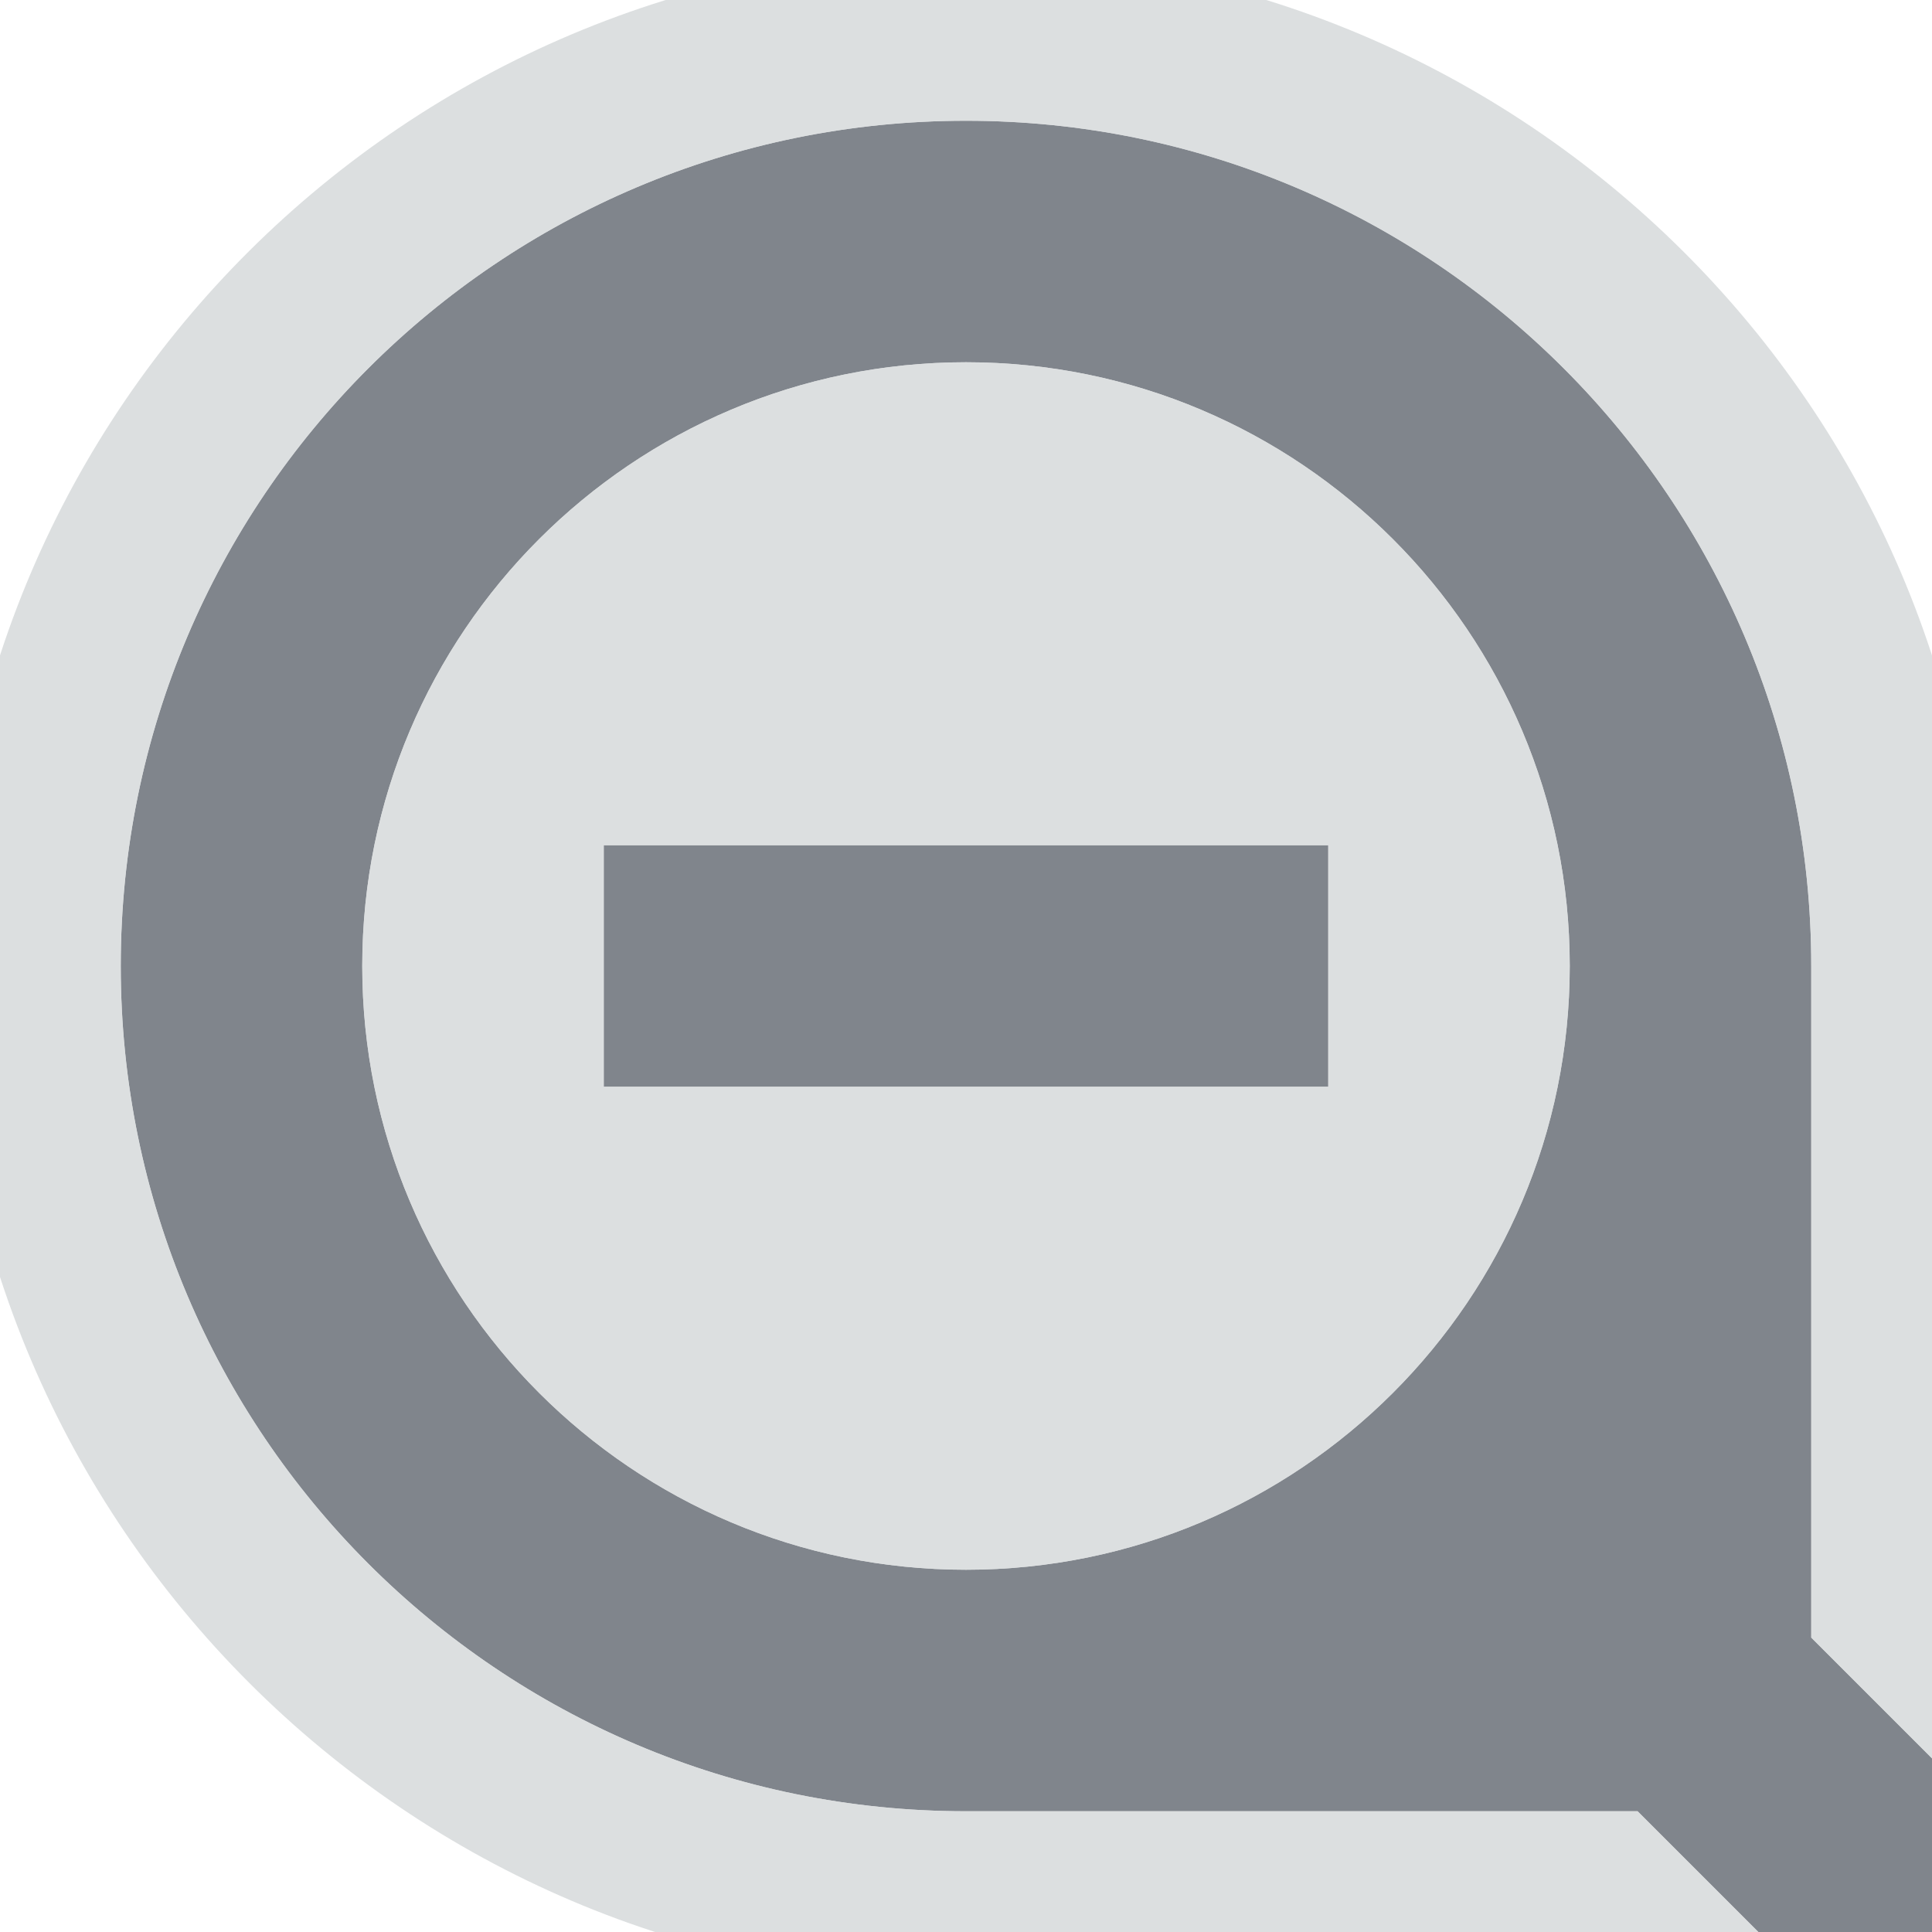 <?xml version="1.0" encoding="UTF-8" standalone="no"?>
<!-- Created with Inkscape (http://www.inkscape.org/) -->

<svg
   xmlns:dc="http://purl.org/dc/elements/1.1/"
   xmlns:cc="http://creativecommons.org/ns#"
   xmlns:rdf="http://www.w3.org/1999/02/22-rdf-syntax-ns#"
   xmlns:svg="http://www.w3.org/2000/svg"
   xmlns="http://www.w3.org/2000/svg"
   xmlns:sodipodi="http://sodipodi.sourceforge.net/DTD/sodipodi-0.dtd"
   xmlns:inkscape="http://www.inkscape.org/namespaces/inkscape"
   width="16"
   height="16"
   id="svg13094"
   version="1.1"
   inkscape:version="0.48.3.1 r9886"
   sodipodi:docname="zoom-out.svg">
  <sodipodi:namedview
     id="base"
     pagecolor="#ffffff"
     bordercolor="#666666"
     borderopacity="1.0"
     inkscape:pageopacity="0.0"
     inkscape:pageshadow="2"
     inkscape:zoom="45.254834"
     inkscape:cx="4.2308156"
     inkscape:cy="8.1921429"
     inkscape:document-units="px"
     inkscape:current-layer="layer1"
     showgrid="true"
     inkscape:snap-bbox="true"
     inkscape:bbox-paths="true"
     inkscape:bbox-nodes="true"
     inkscape:snap-bbox-edge-midpoints="true"
     inkscape:snap-bbox-midpoints="true"
     inkscape:object-paths="true"
     inkscape:snap-intersection-paths="true"
     inkscape:object-nodes="true"
     inkscape:snap-smooth-nodes="true"
     inkscape:snap-midpoints="true"
     inkscape:snap-object-midpoints="true"
     inkscape:snap-center="true"
     showguides="false"
     inkscape:guide-bbox="true"
     inkscape:window-width="1920"
     inkscape:window-height="1032"
     inkscape:window-x="-7"
     inkscape:window-y="25"
     inkscape:window-maximized="1"
     inkscape:snap-global="true"
     fit-margin-top="0"
     fit-margin-left="0"
     fit-margin-right="0"
     fit-margin-bottom="0"
     showborder="true"
     inkscape:showpageshadow="false">
    <sodipodi:guide
       orientation="0,1"
       position="-25,930.613"
       id="guide4700" />
    <sodipodi:guide
       orientation="0,1"
       position="576.719,328.894"
       id="guide4702" />
    <sodipodi:guide
       orientation="1,0"
       position="576.719,489.704"
       id="guide4706" />
    <sodipodi:guide
       orientation="1,0"
       position="55,930.613"
       id="guide4708" />
    <sodipodi:guide
       orientation="0,1"
       position="-25,850.613"
       id="guide4710" />
    <sodipodi:guide
       orientation="0,1"
       position="536.719,408.894"
       id="guide4712" />
    <sodipodi:guide
       orientation="1,0"
       position="496.719,408.894"
       id="guide4714" />
    <inkscape:grid
       type="xygrid"
       id="grid3216"
       empspacing="5"
       visible="true"
       enabled="true"
       snapvisiblegridlinesonly="true"
       originx="-25px"
       originy="-219px" />
    <sodipodi:guide
       orientation="-0.707,0.707"
       position="4,-246"
       id="guide3847" />
    <sodipodi:guide
       orientation="0.707,0.707"
       position="5,-245"
       id="guide3849" />
    <sodipodi:guide
       orientation="-0.707,0.707"
       position="7,-212"
       id="guide3851" />
  </sodipodi:namedview>
  <defs
     id="defs13096" />
  <g
     transform="translate(9379.308,-4843.199)"
     id="layer1"
     inkscape:groupmode="layer"
     inkscape:label="Camada 1">
    <path
       style="color:#000000;fill:#434a55;fill-opacity:0.675;fill-rule:nonzero;stroke:none;stroke-width:1;marker:none;visibility:visible;display:inline;overflow:visible;enable-background:accumulate"
       d="M 8,1 C 4.134,1 1,4.134 1,8 c 0,3.866 3.134,7 7,7 l 5.562,0 1,1 1.438,0 0,-1.438 -1,-1 L 15,8 C 15,4.134 11.866,1 8,1 z m 0,2 c 2.761,0 5,2.239 5,5 0,2.761 -2.239,5 -5,5 C 5.239,13 3,10.761 3,8 3,5.239 5.239,3 8,3 z m -3,4 0,2 6,0 0,-2 z"
       transform="translate(-9379.308,4843.199)"
       id="path2994"
       inkscape:connector-curvature="0"
       sodipodi:nodetypes="ssscccccsssssssccccc" />
    <path
       style="font-size:medium;font-style:normal;font-variant:normal;font-weight:normal;font-stretch:normal;text-indent:0;text-align:start;text-decoration:none;line-height:normal;letter-spacing:normal;word-spacing:normal;text-transform:none;direction:ltr;block-progression:tb;writing-mode:lr-tb;text-anchor:start;baseline-shift:baseline;color:#000000;fill:#d1d4d6;fill-opacity:0.743;fill-rule:nonzero;stroke:none;stroke-width:2;marker:none;visibility:visible;display:inline;overflow:visible;enable-background:accumulate;font-family:Sans;-inkscape-font-specification:Sans"
       d="m 8,-0.375 c -4.623,0 -8.406,3.752 -8.406,8.375 0,4.623 3.784,8.406 8.406,8.406 l 4.969,0 L 13.562,17 14,17.406 l 0.562,0 1.438,0 1.406,0 0,-1.406 0,-1.438 0,-0.562 L 17,13.594 16.406,13 l 0,-5 C 16.406,3.377 12.623,-0.375 8,-0.375 z M 8,1 c 3.866,0 7,3.134 7,7 l 0,5.562 1,1 0,1.438 -1.438,0 -1,-1 L 8,15 C 4.134,15 1,11.866 1,8 1,4.134 4.134,1 8,1 z M 8,3 C 5.239,3 3,5.239 3,8 c 0,2.761 2.239,5 5,5 2.761,0 5,-2.239 5,-5 C 13,5.239 10.761,3 8,3 z m 3,4 0,2 -6,0 0,-2 z"
       transform="translate(-9379.308,4843.199)"
       id="path3028"
       inkscape:connector-curvature="0"
       sodipodi:nodetypes="ssscccccccccccsssscccccssssssssccccc" />
  </g>
</svg>

